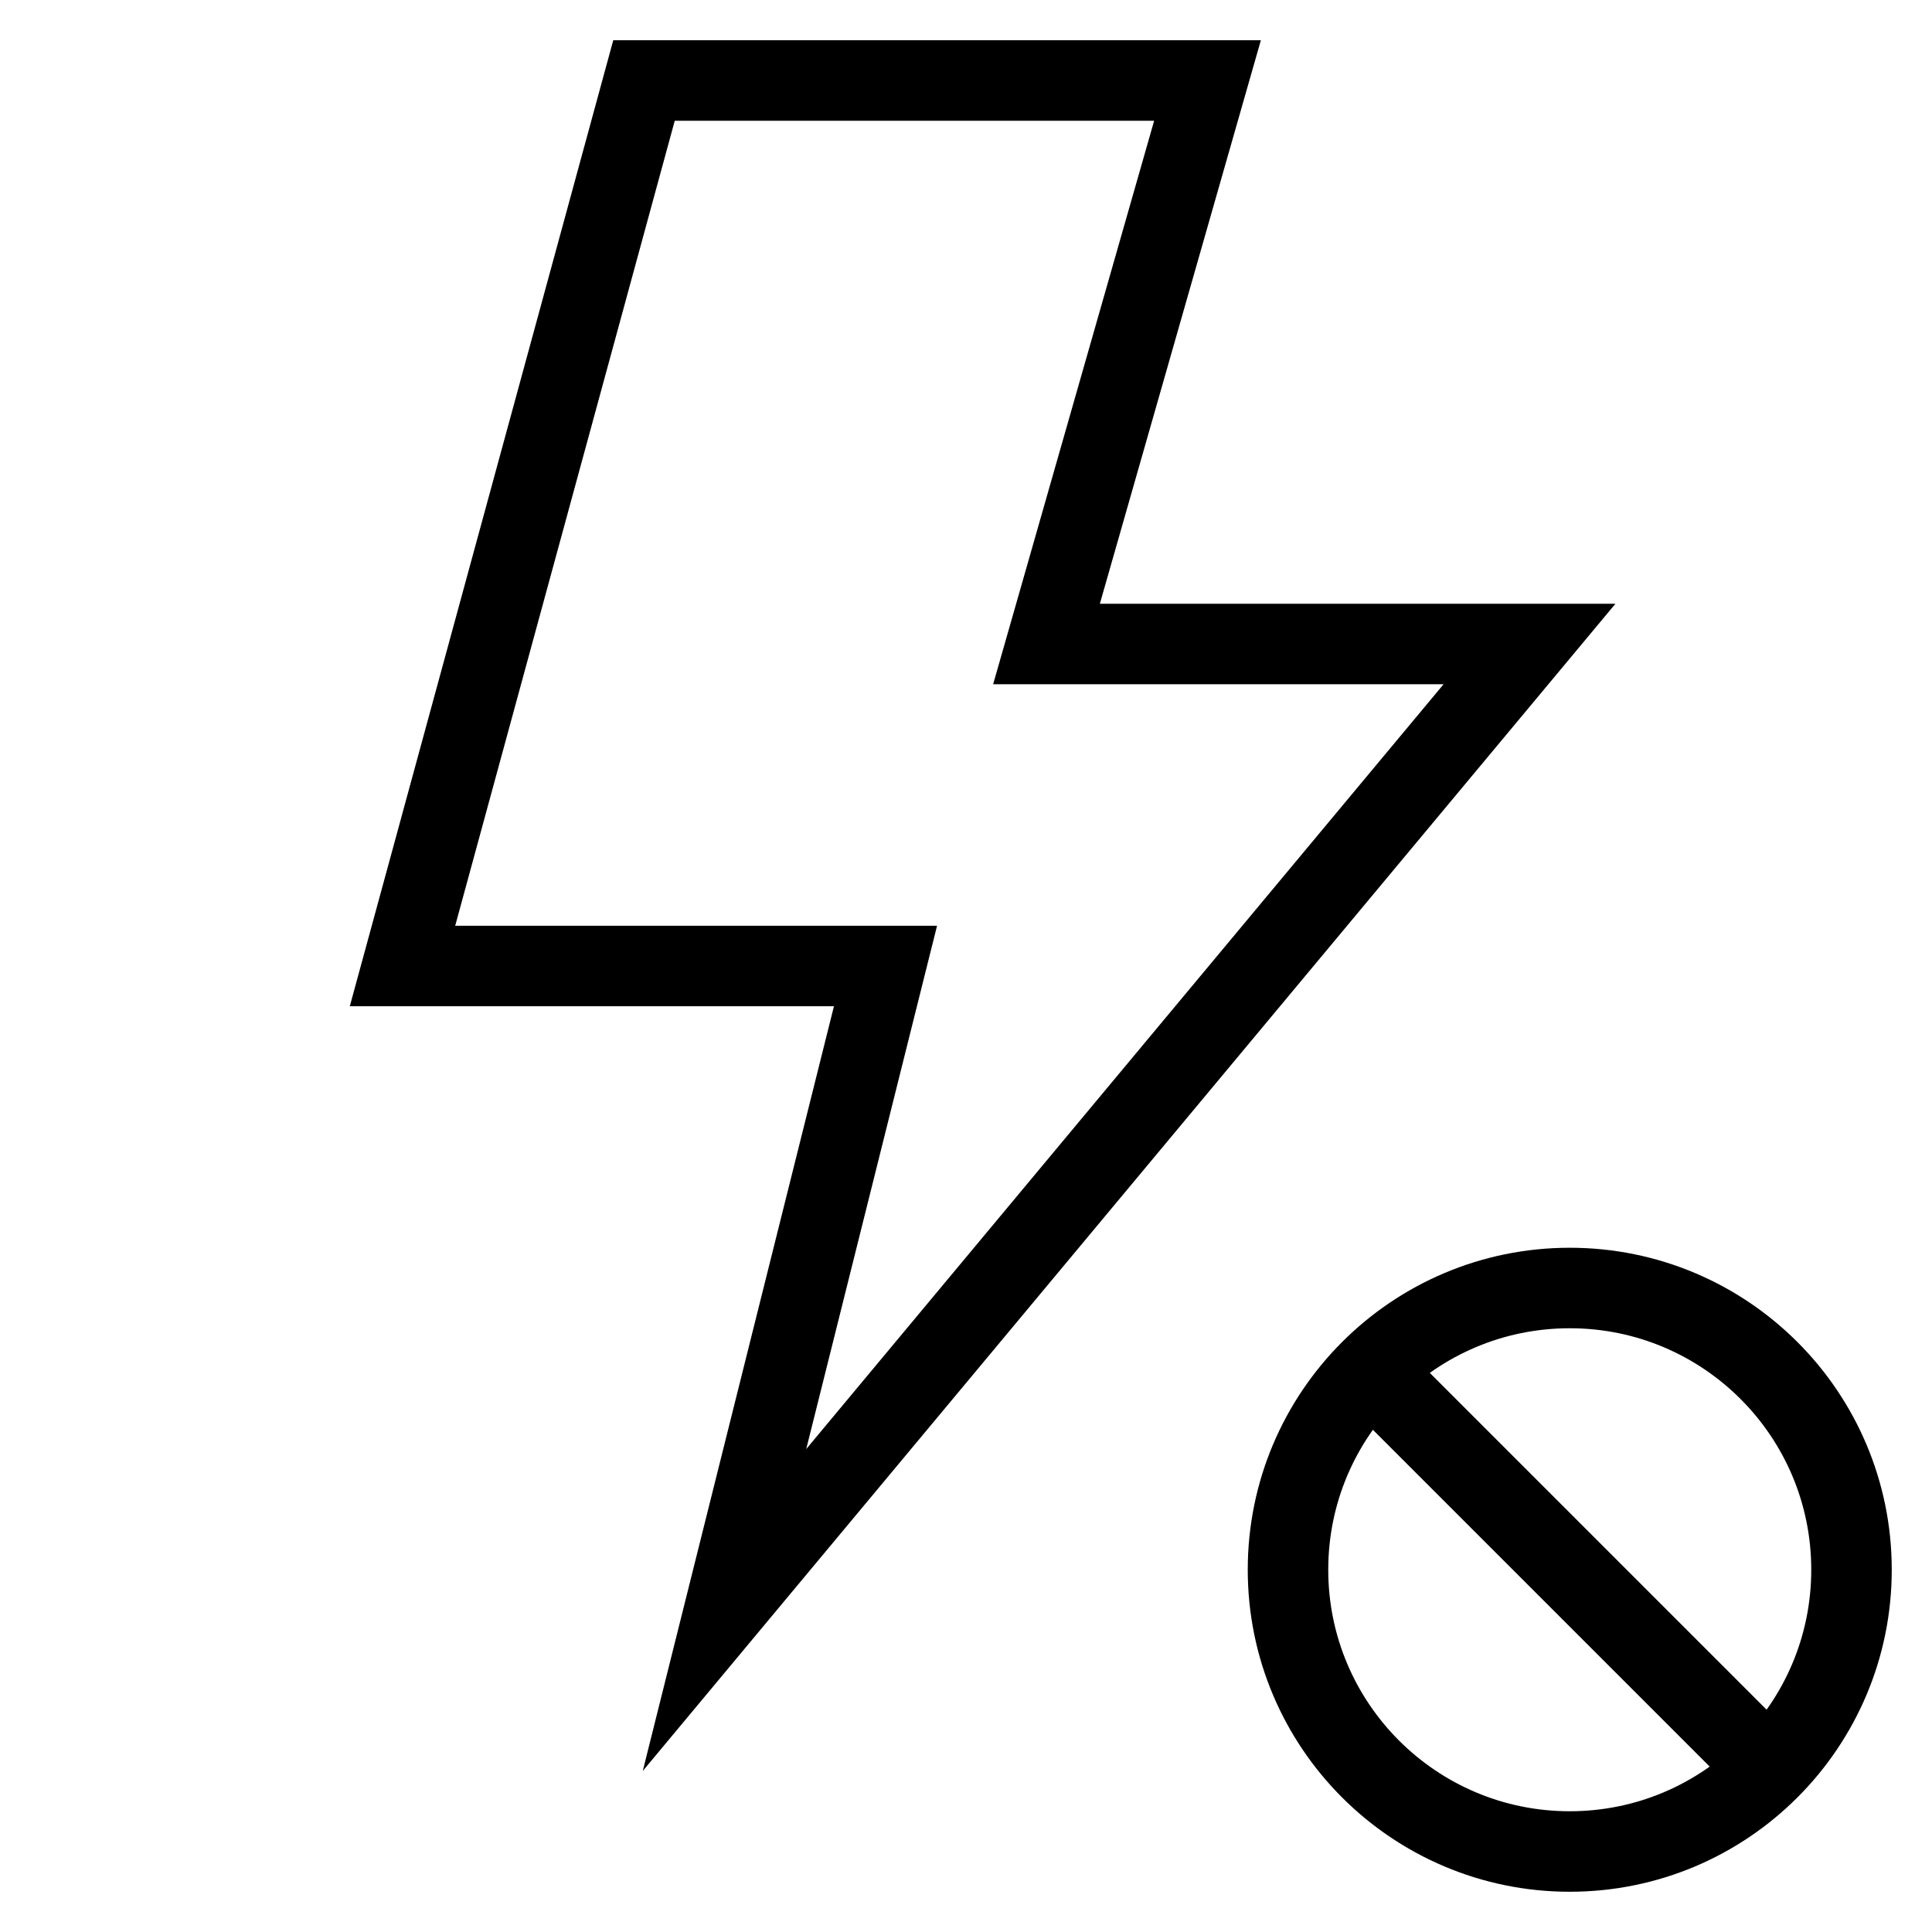 <svg id="nc_icon" xmlns="http://www.w3.org/2000/svg" xml:space="preserve" viewBox="0 0 24 24"><g fill="none" stroke="currentColor" stroke-miterlimit="10" class="nc-icon-wrapper"><path stroke-linecap="square" d="M15 1H8L5 12h6l-2 8L19 8h-6z" vector-effect="non-scaling-stroke"/><path d="m17.025 17.025 4.95 4.95" data-cap="butt" data-color="color-2" vector-effect="non-scaling-stroke"/><circle cx="19.5" cy="19.5" r="3.5" stroke-linecap="square" data-color="color-2" vector-effect="non-scaling-stroke"/></g></svg>
